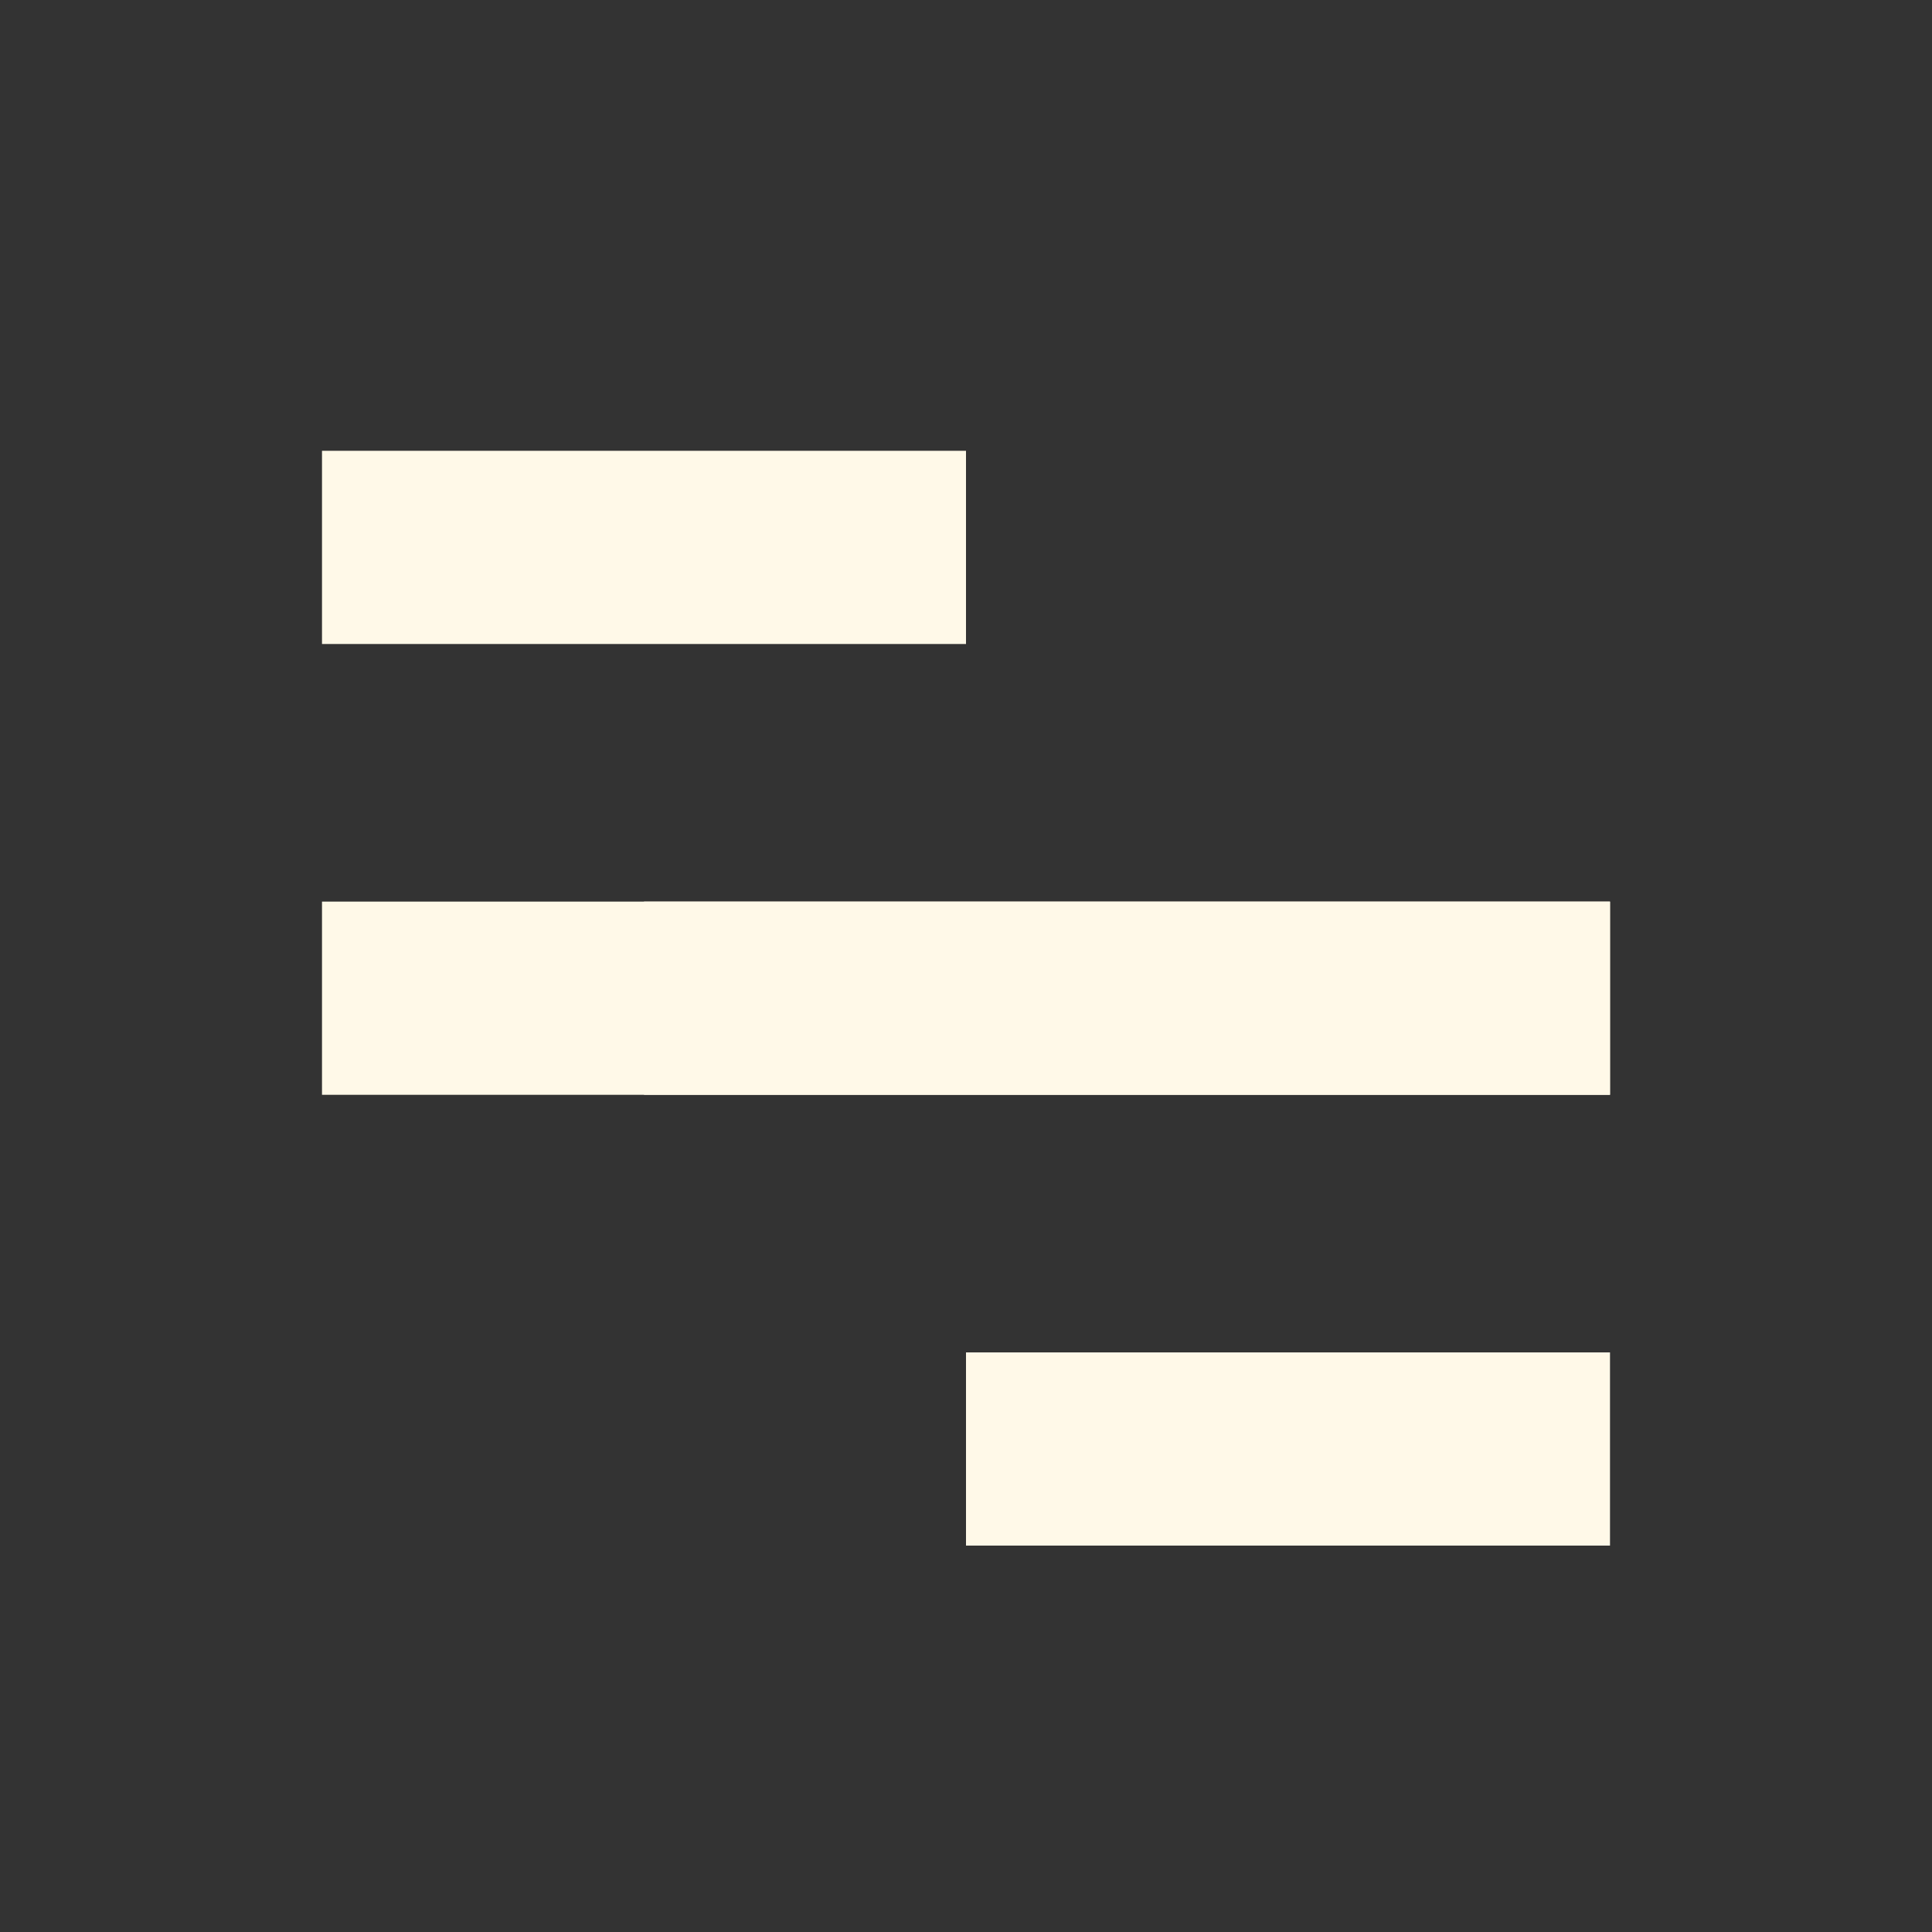 <svg width="30" height="30" viewBox="0 0 30 30" fill="none" xmlns="http://www.w3.org/2000/svg">
<rect x="0" y="0" width="30" height="30" fill="#333333" stroke="none"/>
<g clip-path="url(#clip0_21_637)">
<mask id="mask0_21_637" style="mask-type:luminance" maskUnits="userSpaceOnUse" x="0" y="0" width="30" height="30">
<path d="M30 0H0V30H30V0Z" fill="white"/>
</mask>
<g mask="url(#mask0_21_637)">
<path d="M25 14H5V17H25V14Z" fill="#FFF9E8"/>
<path d="M25 14H10V17H25V14Z" fill="#FFF9E8"/>
<path d="M25 21H15V24H25V21Z" fill="#FFF9E8"/>
<path d="M15 7H5V10H15V7Z" fill="#FFF9E8"/>
</g>
</g>
<defs>
<clipPath id="clip0_21_637">
<rect width="30" height="30" fill="white"/>
</clipPath>
</defs>
</svg>
